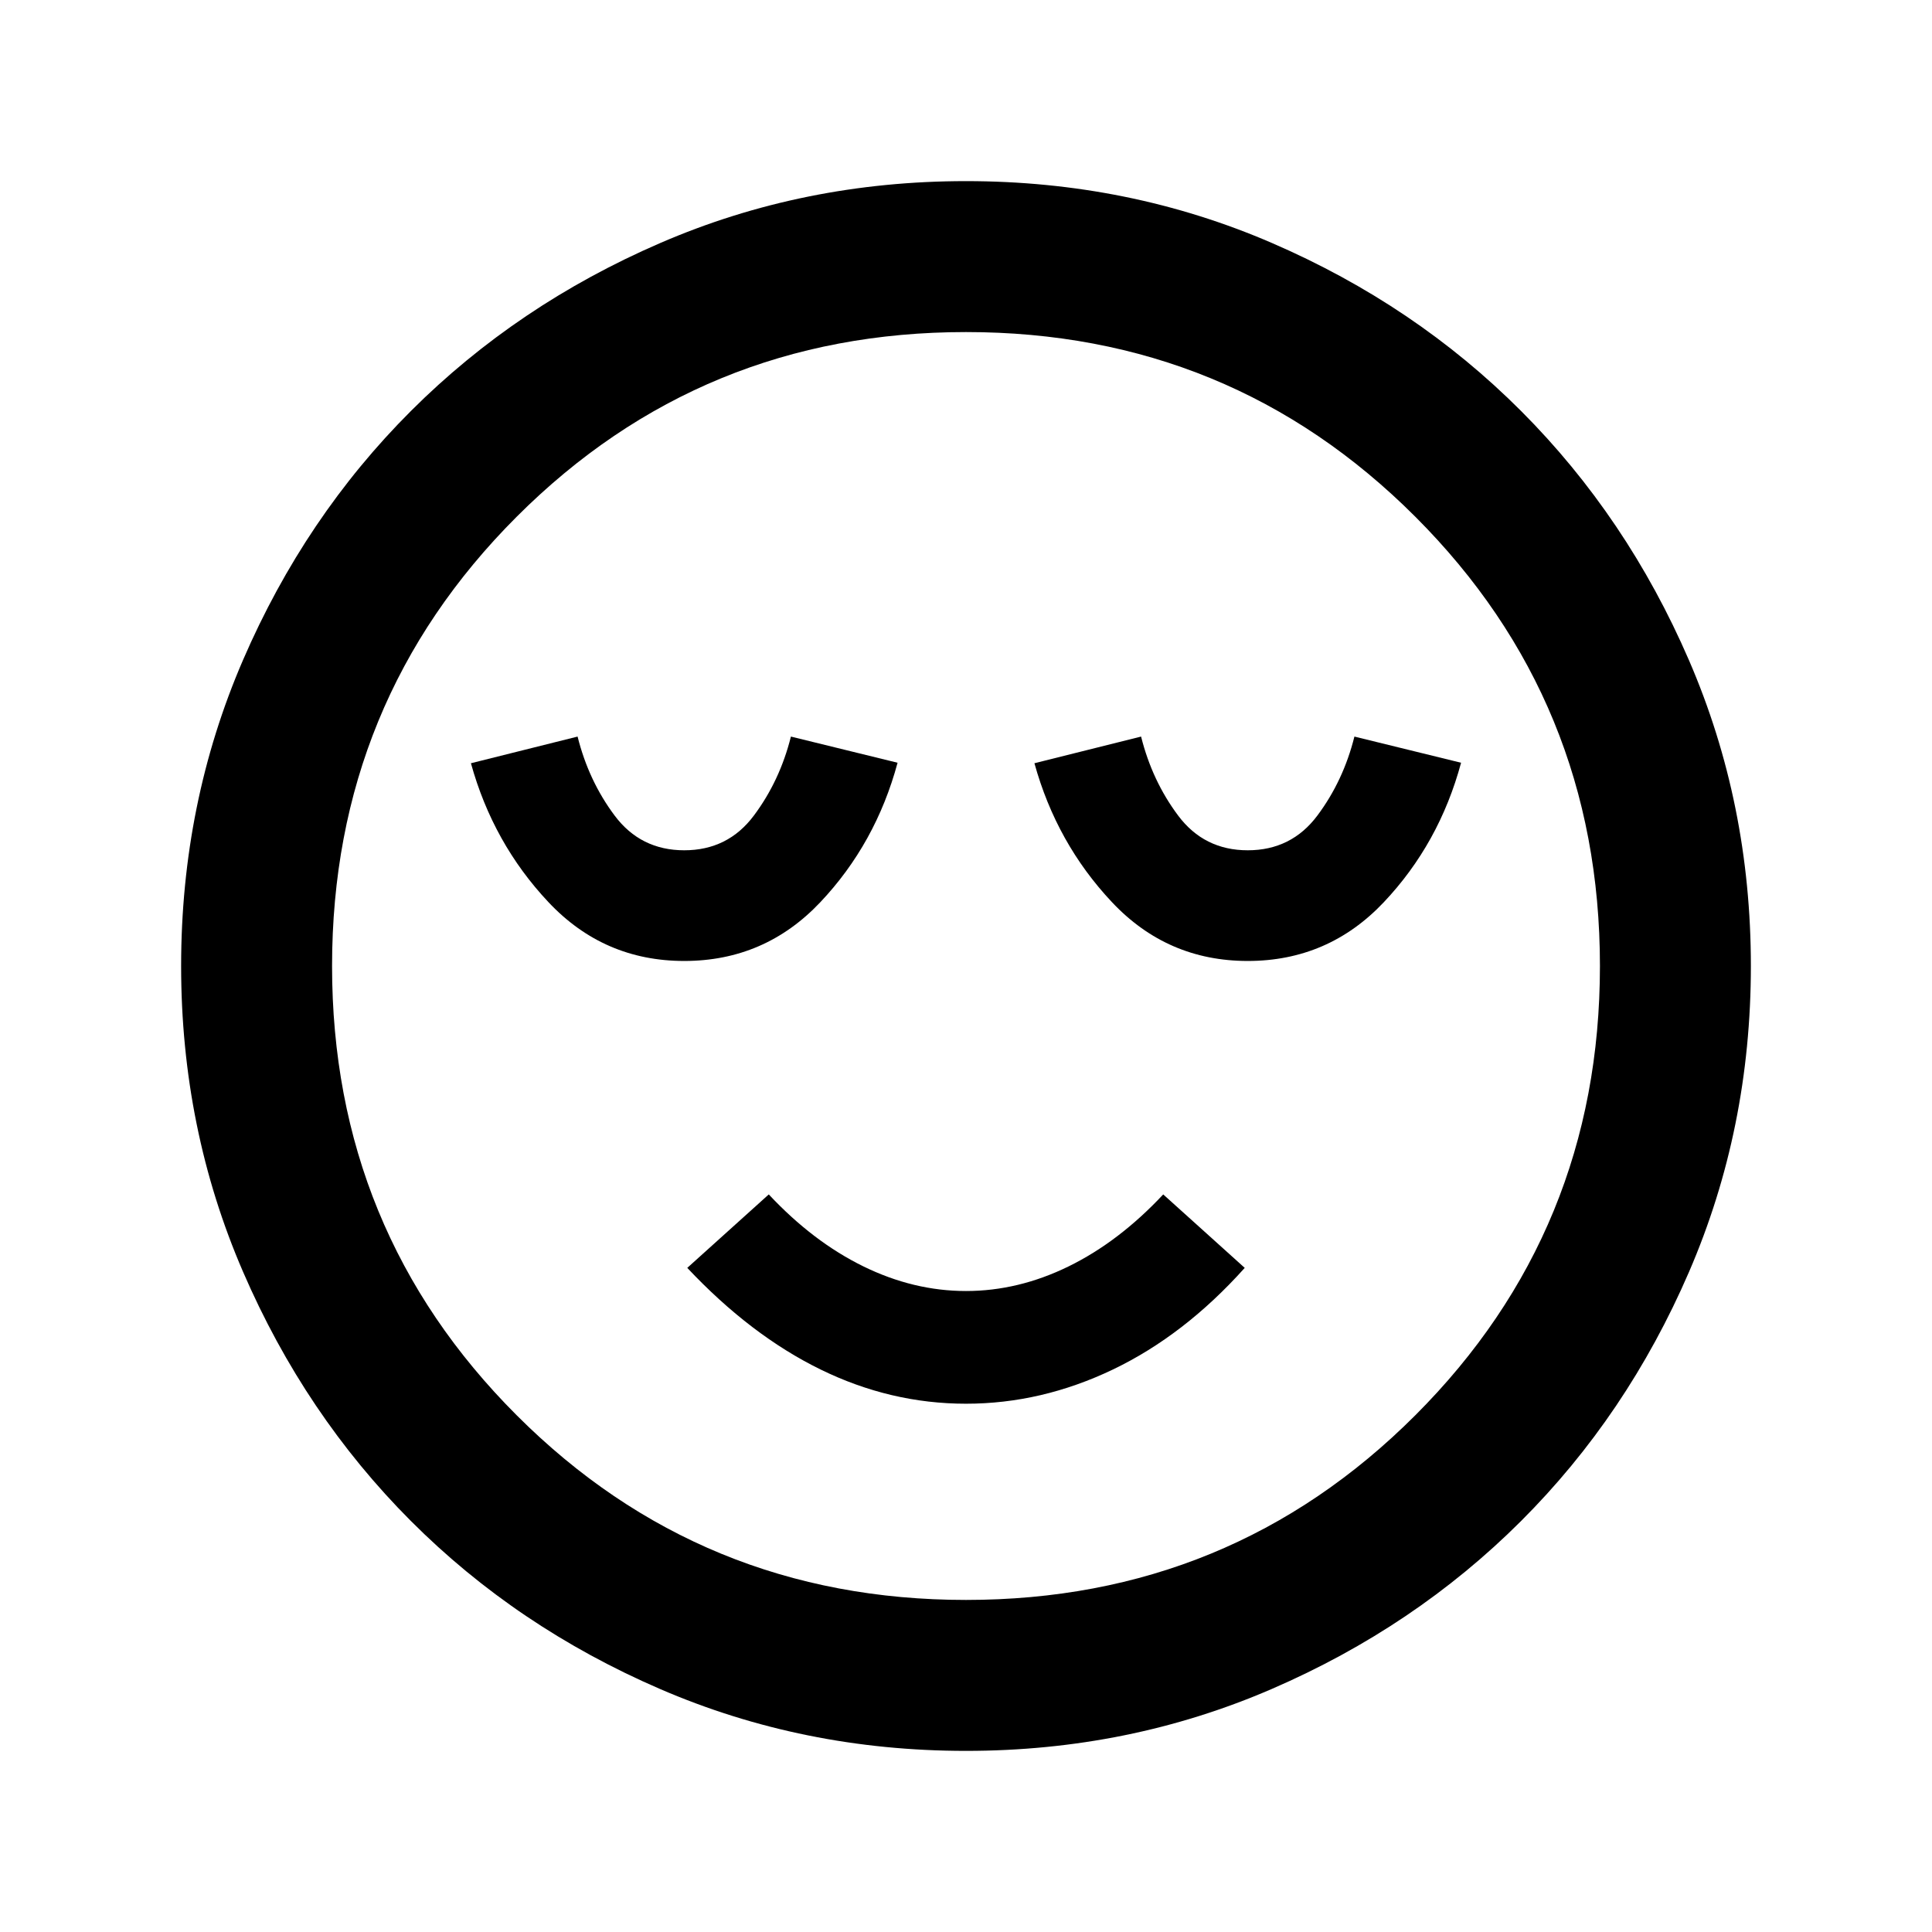 <svg xmlns="http://www.w3.org/2000/svg" height="24" viewBox="0 96 960 960" width="24"><path d="M340 573.5q40 0 67.582-29.167Q435.164 515.165 446 475l-53-13q-5.5 22-18.408 39.25Q361.685 518.5 340 518.5t-34.592-17.25Q292.5 484 287 462l-53 13.25q11 39.75 38.5 69T340 573.5Zm140 220q37.5 0 73-17t65.5-50.5L578 689.5q-22 23.51-47 35.755-25 12.245-51 12.245t-51-12.245q-25-12.245-47-35.755L341.5 726q31.5 33.5 66.25 50.5t72.25 17Zm140-220q40 0 67.582-29.167Q715.164 515.165 726 475l-53-13q-5.5 22-18.408 39.25Q641.685 518.5 620 518.5t-34.592-17.25Q572.5 484 567 462l-53 13.25q11 39.75 38.5 69T620 573.5ZM480 966q-80.907 0-152.065-30.763-71.159-30.763-123.797-83.5Q151.5 799 120.75 727.913 90 656.825 90 576q0-80.907 30.763-152.065 30.763-71.159 83.5-123.797Q257 247.5 328.087 216.75 399.175 186 480 186q80.907 0 152.065 30.763 71.159 30.763 123.797 83.5Q808.5 353 839.25 424.087 870 495.175 870 576q0 80.906-30.763 152.065-30.763 71.159-83.5 123.797Q703 904.5 631.913 935.25 560.825 966 480 966Zm0-390Zm0 315q131.5 0 223.25-91.75T795 576q0-131.5-91.75-223.25T480 261q-131.5 0-223.25 91.75T165 576q0 131.5 91.75 223.25T480 891Z"/></svg>